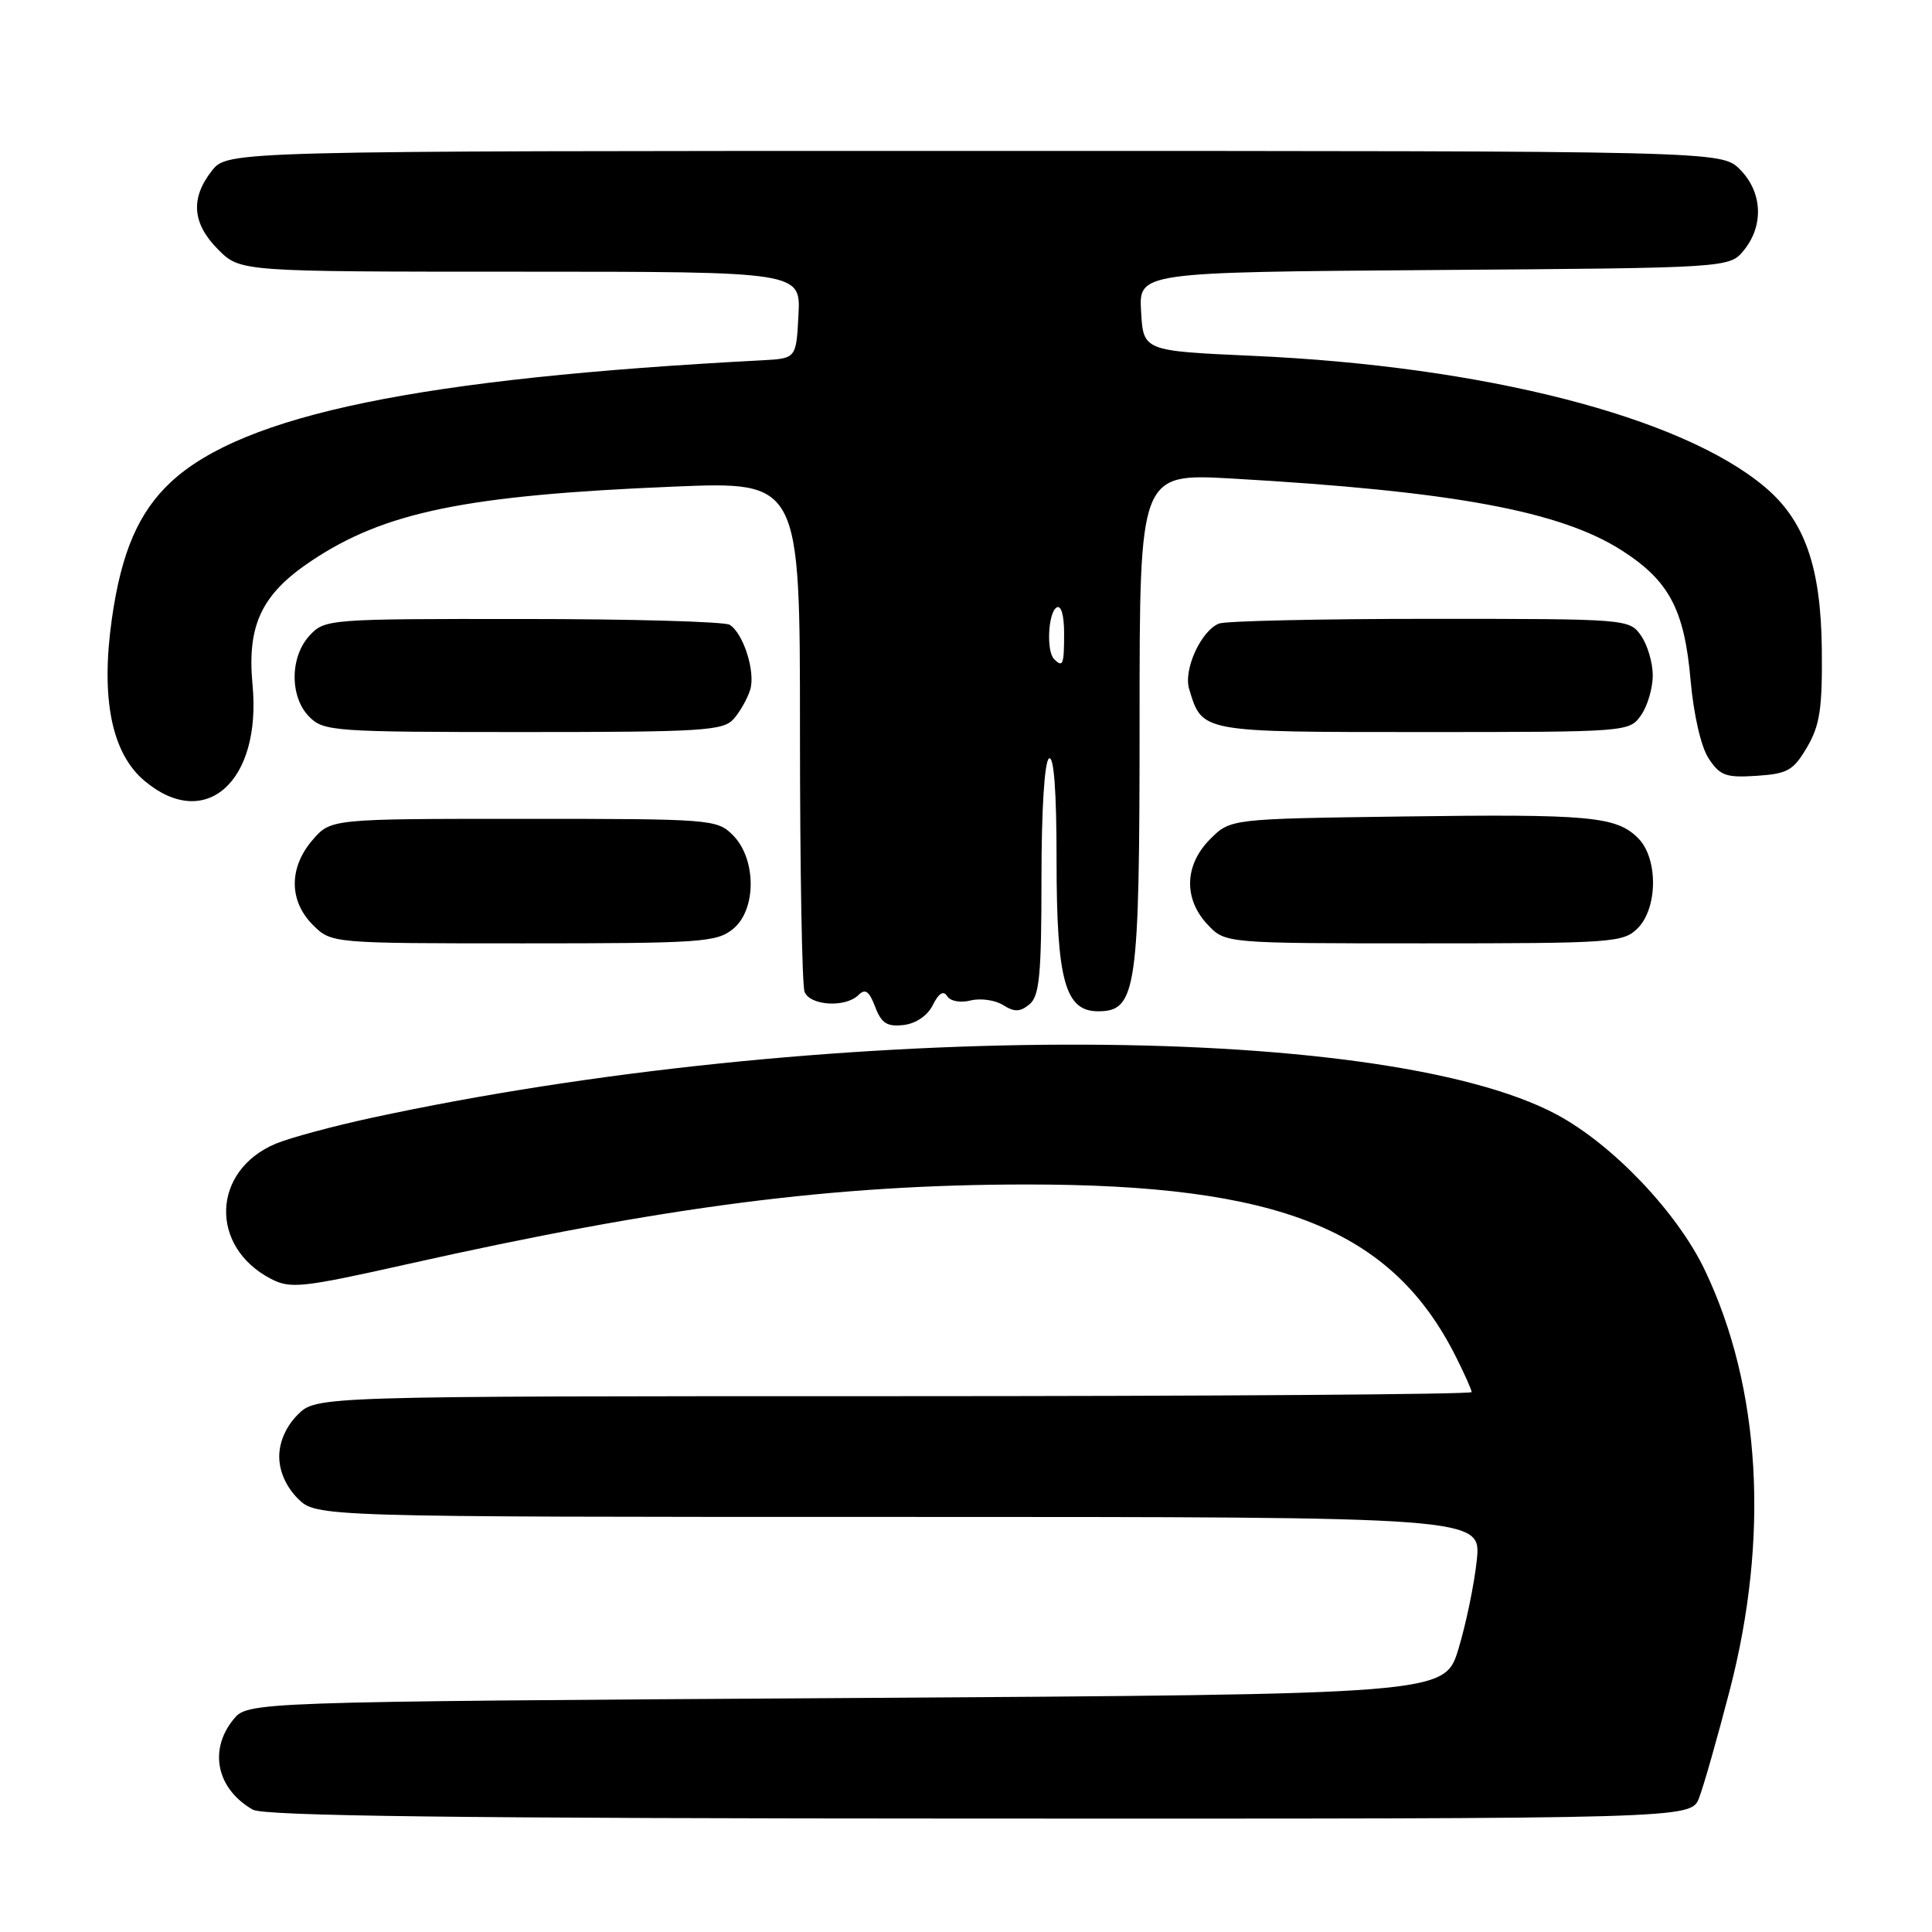 <?xml version="1.0" encoding="UTF-8" standalone="no"?>
<!DOCTYPE svg PUBLIC "-//W3C//DTD SVG 1.1//EN" "http://www.w3.org/Graphics/SVG/1.1/DTD/svg11.dtd" >
<svg xmlns="http://www.w3.org/2000/svg" xmlns:xlink="http://www.w3.org/1999/xlink" version="1.1" viewBox="0 0 256 256">
 <g >
 <path fill="currentColor"
d=" M 225.13 238.25 C 225.72 236.74 227.55 230.32 229.19 224.00 C 234.48 203.64 233.31 183.81 225.90 168.30 C 222.24 160.63 213.67 151.64 206.25 147.67 C 182.80 135.16 108.29 135.37 49.23 148.12 C 44.14 149.22 38.43 150.76 36.55 151.54 C 28.05 155.10 27.70 165.21 35.93 169.47 C 38.50 170.79 40.06 170.62 53.83 167.54 C 88.15 159.85 110.54 156.96 136.00 156.95 C 169.49 156.94 184.42 162.92 192.88 179.71 C 194.05 182.03 195.00 184.16 195.00 184.46 C 195.00 184.76 160.55 185.00 118.45 185.00 C 41.91 185.00 41.91 185.00 39.45 187.45 C 37.91 189.00 37.00 191.05 37.00 193.00 C 37.00 194.95 37.91 197.00 39.45 198.55 C 41.91 201.00 41.91 201.00 119.10 201.00 C 196.28 201.00 196.28 201.00 195.68 206.75 C 195.35 209.91 194.25 215.20 193.25 218.50 C 191.42 224.50 191.42 224.50 112.12 225.00 C 32.82 225.50 32.82 225.50 30.91 227.86 C 27.62 231.93 28.73 237.06 33.50 239.79 C 34.96 240.63 60.75 240.95 129.77 240.97 C 224.05 241.00 224.05 241.00 225.13 238.25 Z  M 123.61 133.16 C 124.38 131.61 125.01 131.21 125.50 131.99 C 125.91 132.66 127.24 132.91 128.60 132.57 C 129.91 132.24 131.84 132.51 132.91 133.17 C 134.43 134.13 135.17 134.10 136.42 133.07 C 137.73 131.98 138.00 129.18 138.00 116.44 C 138.00 107.30 138.40 100.87 139.00 100.50 C 139.65 100.10 140.00 104.84 140.00 113.99 C 140.00 129.90 141.13 134.00 145.50 134.00 C 150.61 134.00 151.00 131.28 151.00 95.41 C 151.00 62.72 151.00 62.72 163.25 63.41 C 192.52 65.08 206.75 67.71 214.92 72.95 C 221.17 76.96 223.19 80.77 224.01 90.12 C 224.42 94.72 225.39 98.95 226.40 100.49 C 227.90 102.78 228.69 103.07 232.76 102.80 C 236.87 102.53 237.63 102.10 239.45 99.00 C 241.15 96.09 241.48 93.89 241.40 86.00 C 241.28 75.09 239.13 68.97 233.84 64.52 C 222.76 55.20 196.67 48.52 166.00 47.15 C 151.50 46.50 151.50 46.50 151.20 41.28 C 150.90 36.07 150.90 36.07 190.04 35.78 C 229.18 35.50 229.18 35.50 231.09 33.14 C 233.75 29.85 233.52 25.43 230.55 22.45 C 228.09 20.00 228.09 20.00 129.12 20.00 C 30.15 20.00 30.15 20.00 28.07 22.63 C 25.20 26.29 25.47 29.63 28.92 33.08 C 31.85 36.00 31.85 36.00 68.97 36.00 C 106.10 36.00 106.10 36.00 105.80 41.75 C 105.50 47.50 105.50 47.50 101.00 47.74 C 55.71 50.11 32.27 54.93 22.66 63.86 C 18.37 67.85 16.07 73.17 14.82 82.02 C 13.33 92.55 14.79 99.80 19.14 103.46 C 27.20 110.24 34.68 103.59 33.46 90.72 C 32.72 82.82 34.66 78.73 41.23 74.34 C 50.96 67.83 61.77 65.62 89.25 64.48 C 106.00 63.79 106.00 63.79 106.00 96.81 C 106.00 114.98 106.27 130.55 106.61 131.42 C 107.32 133.27 112.05 133.55 113.76 131.84 C 114.65 130.95 115.17 131.33 115.96 133.40 C 116.80 135.60 117.54 136.07 119.73 135.82 C 121.38 135.62 122.91 134.58 123.61 133.16 Z  M 97.12 123.10 C 100.26 120.56 100.25 113.80 97.10 110.65 C 95.01 108.56 94.22 108.50 69.39 108.50 C 43.83 108.50 43.83 108.50 41.41 111.31 C 38.26 114.97 38.28 119.37 41.45 122.55 C 43.91 125.00 43.91 125.00 69.34 125.00 C 92.84 125.00 94.96 124.86 97.12 123.10 Z  M 217.00 123.00 C 219.68 120.32 219.72 113.72 217.06 111.06 C 214.17 108.17 210.69 107.85 185.77 108.19 C 163.04 108.50 163.04 108.50 160.35 111.19 C 156.94 114.61 156.80 119.09 160.01 122.51 C 162.35 125.00 162.35 125.00 188.67 125.00 C 213.67 125.00 215.10 124.90 217.00 123.00 Z  M 97.23 95.25 C 98.07 94.29 99.05 92.55 99.41 91.38 C 100.12 89.02 98.52 83.95 96.69 82.79 C 96.03 82.37 83.71 82.02 69.29 82.02 C 43.60 82.00 43.04 82.04 41.04 84.19 C 38.39 87.04 38.37 92.37 41.00 95.00 C 42.90 96.90 44.33 97.00 69.35 97.00 C 93.18 97.00 95.84 96.83 97.23 95.25 Z  M 217.44 94.78 C 218.30 93.56 219.00 91.18 219.00 89.50 C 219.00 87.82 218.30 85.44 217.44 84.22 C 215.90 82.02 215.63 82.00 189.53 82.00 C 175.03 82.00 162.44 82.28 161.54 82.62 C 159.16 83.54 156.78 88.73 157.57 91.30 C 159.32 97.07 158.97 97.00 188.60 97.00 C 215.66 97.00 215.90 96.98 217.44 94.78 Z  M 139.67 87.33 C 138.63 86.30 138.88 81.19 140.00 80.50 C 140.60 80.13 141.00 81.49 141.00 83.94 C 141.00 88.09 140.84 88.50 139.67 87.33 Z "/>
</g>
</svg>
